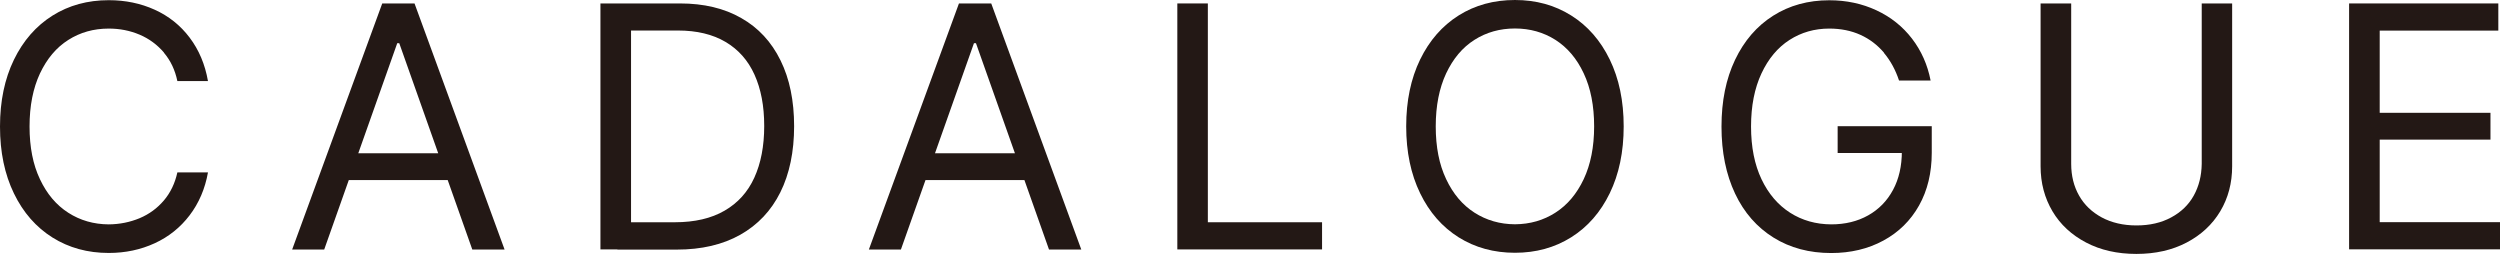 <?xml version="1.0" encoding="UTF-8"?>
<svg id="_레이어_2" data-name="레이어 2" xmlns="http://www.w3.org/2000/svg" viewBox="0 0 283.46 28.78">
  <defs>
    <style>
      .cls-1 {
        fill: #231815;
        stroke-width: 0px;
      }
    </style>
  </defs>
  <g id="_레이어_1-2" data-name="레이어 1">
    <g>
      <path class="cls-1" d="m18.59,5.96c-.76-.89-1.68-1.57-2.76-2.03-1.09-.46-2.25-.69-3.5-.69-1.71,0-3.24.43-4.59,1.29-1.36.86-2.42,2.13-3.21,3.8-.78,1.67-1.18,3.67-1.18,6.01s.39,4.32,1.18,5.98c.78,1.66,1.85,2.93,3.21,3.8,1.35.87,2.89,1.31,4.59,1.32,1.25-.01,2.41-.25,3.5-.7,1.09-.46,2-1.13,2.75-2.01s1.26-1.95,1.53-3.18h3.47c-.33,1.86-1.03,3.48-2.08,4.86-1.05,1.38-2.37,2.44-3.96,3.17-1.59.73-3.32,1.1-5.21,1.1-2.39,0-4.51-.58-6.38-1.75-1.86-1.17-3.32-2.83-4.37-5-1.05-2.16-1.58-4.69-1.58-7.58s.53-5.42,1.58-7.58c1.05-2.16,2.51-3.83,4.37-5,1.86-1.17,3.99-1.75,6.38-1.75,1.89,0,3.62.36,5.21,1.08,1.59.72,2.91,1.77,3.96,3.16,1.05,1.39,1.75,3.03,2.08,4.93h-3.47c-.26-1.25-.76-2.31-1.52-3.21Z"/>
      <path class="cls-1" d="m33.13,28.28L43.34.39h3.66l10.21,27.9h-3.66l-8.28-23.39h-.23l-8.28,23.39h-3.62Zm19.19-10.9v3.04h-14.29v-3.04h14.29Z"/>
      <path class="cls-1" d="m71.55,28.28h-3.47V.39h3.47v27.9Zm-1.54,0v-3.08h6.51c2.25,0,4.13-.44,5.63-1.31,1.51-.87,2.64-2.12,3.38-3.75.74-1.62,1.12-3.57,1.12-5.85s-.37-4.2-1.1-5.82-1.83-2.86-3.29-3.72c-1.46-.86-3.26-1.29-5.39-1.29h-7.01V.39h7.24c2.7,0,5.02.55,6.95,1.66,1.94,1.1,3.42,2.7,4.45,4.8,1.03,2.09,1.54,4.58,1.54,7.46s-.52,5.4-1.56,7.49c-1.04,2.09-2.56,3.7-4.55,4.82-1.99,1.12-4.39,1.68-7.19,1.68h-6.74Z"/>
      <path class="cls-1" d="m98.52,28.28L108.73.39h3.66l10.21,27.9h-3.66l-8.28-23.39h-.23l-8.28,23.39h-3.62Zm19.19-10.9v3.04h-14.29v-3.04h14.29Z"/>
      <path class="cls-1" d="m133.48.39h3.47v24.81h12.95v3.08h-16.41V.39Z"/>
      <path class="cls-1" d="m182.52,21.91c-1.05,2.16-2.51,3.83-4.38,5-1.87,1.17-3.99,1.75-6.37,1.75s-4.51-.58-6.38-1.75c-1.86-1.17-3.32-2.83-4.37-5-1.05-2.16-1.58-4.69-1.58-7.58s.53-5.42,1.58-7.58c1.05-2.16,2.51-3.83,4.37-5,1.86-1.17,3.99-1.75,6.38-1.75s4.5.58,6.37,1.75c1.87,1.17,3.33,2.84,4.38,5,1.05,2.16,1.58,4.69,1.58,7.58s-.53,5.42-1.58,7.58Zm-2.95-13.59c-.78-1.67-1.85-2.93-3.21-3.8-1.36-.86-2.89-1.29-4.59-1.29s-3.24.43-4.59,1.29c-1.36.86-2.42,2.13-3.21,3.8-.78,1.67-1.18,3.67-1.18,6.01s.39,4.32,1.18,5.98c.78,1.66,1.85,2.93,3.21,3.8,1.36.87,2.89,1.31,4.59,1.32,1.71-.01,3.24-.45,4.59-1.32,1.36-.87,2.42-2.13,3.21-3.8.78-1.66,1.18-3.66,1.18-5.98s-.39-4.34-1.18-6.01Z"/>
      <path class="cls-1" d="m213.61,5.97c-.74-.87-1.63-1.55-2.67-2.02-1.04-.47-2.22-.71-3.53-.71-1.67,0-3.17.43-4.51,1.29-1.34.86-2.4,2.13-3.18,3.8-.78,1.67-1.18,3.67-1.18,6.01s.4,4.33,1.19,5.99,1.88,2.92,3.24,3.79c1.36.87,2.92,1.31,4.66,1.32,1.58,0,2.98-.34,4.19-1.02,1.21-.68,2.15-1.64,2.82-2.89.67-1.25,1-2.7,1-4.37l1.04.19h-8.32v-3.04h10.67v3.01c0,2.27-.48,4.27-1.44,5.98s-2.31,3.04-4.05,3.98c-1.73.94-3.71,1.41-5.91,1.41-2.48,0-4.66-.58-6.54-1.75-1.88-1.17-3.34-2.83-4.36-4.99s-1.54-4.69-1.54-7.59.51-5.42,1.54-7.58c1.03-2.16,2.47-3.83,4.32-5,1.85-1.17,3.97-1.75,6.36-1.75,1.94,0,3.72.38,5.35,1.14,1.63.76,2.97,1.83,4.03,3.21,1.06,1.38,1.76,2.96,2.11,4.75h-3.58c-.4-1.21-.97-2.25-1.7-3.12Z"/>
      <path class="cls-1" d="m253.09.39v18.46c0,1.9-.45,3.6-1.35,5.11-.9,1.5-2.17,2.68-3.81,3.54-1.64.86-3.54,1.29-5.7,1.29s-4.06-.43-5.7-1.29c-1.64-.86-2.92-2.04-3.81-3.54s-1.35-3.2-1.35-5.11V.39h3.47v18.19c0,1.35.3,2.55.89,3.59.59,1.05,1.45,1.87,2.57,2.48,1.12.6,2.44.91,3.94.91s2.82-.3,3.94-.91c1.12-.6,1.98-1.43,2.56-2.48.58-1.05.88-2.24.9-3.59V.39h3.47Z"/>
      <path class="cls-1" d="m266.36.39h16.91v3.08h-13.45v9.32h12.56v3.04h-12.56v9.36h13.64v3.08h-17.11V.39Z"/>
    </g>
  </g>
</svg>